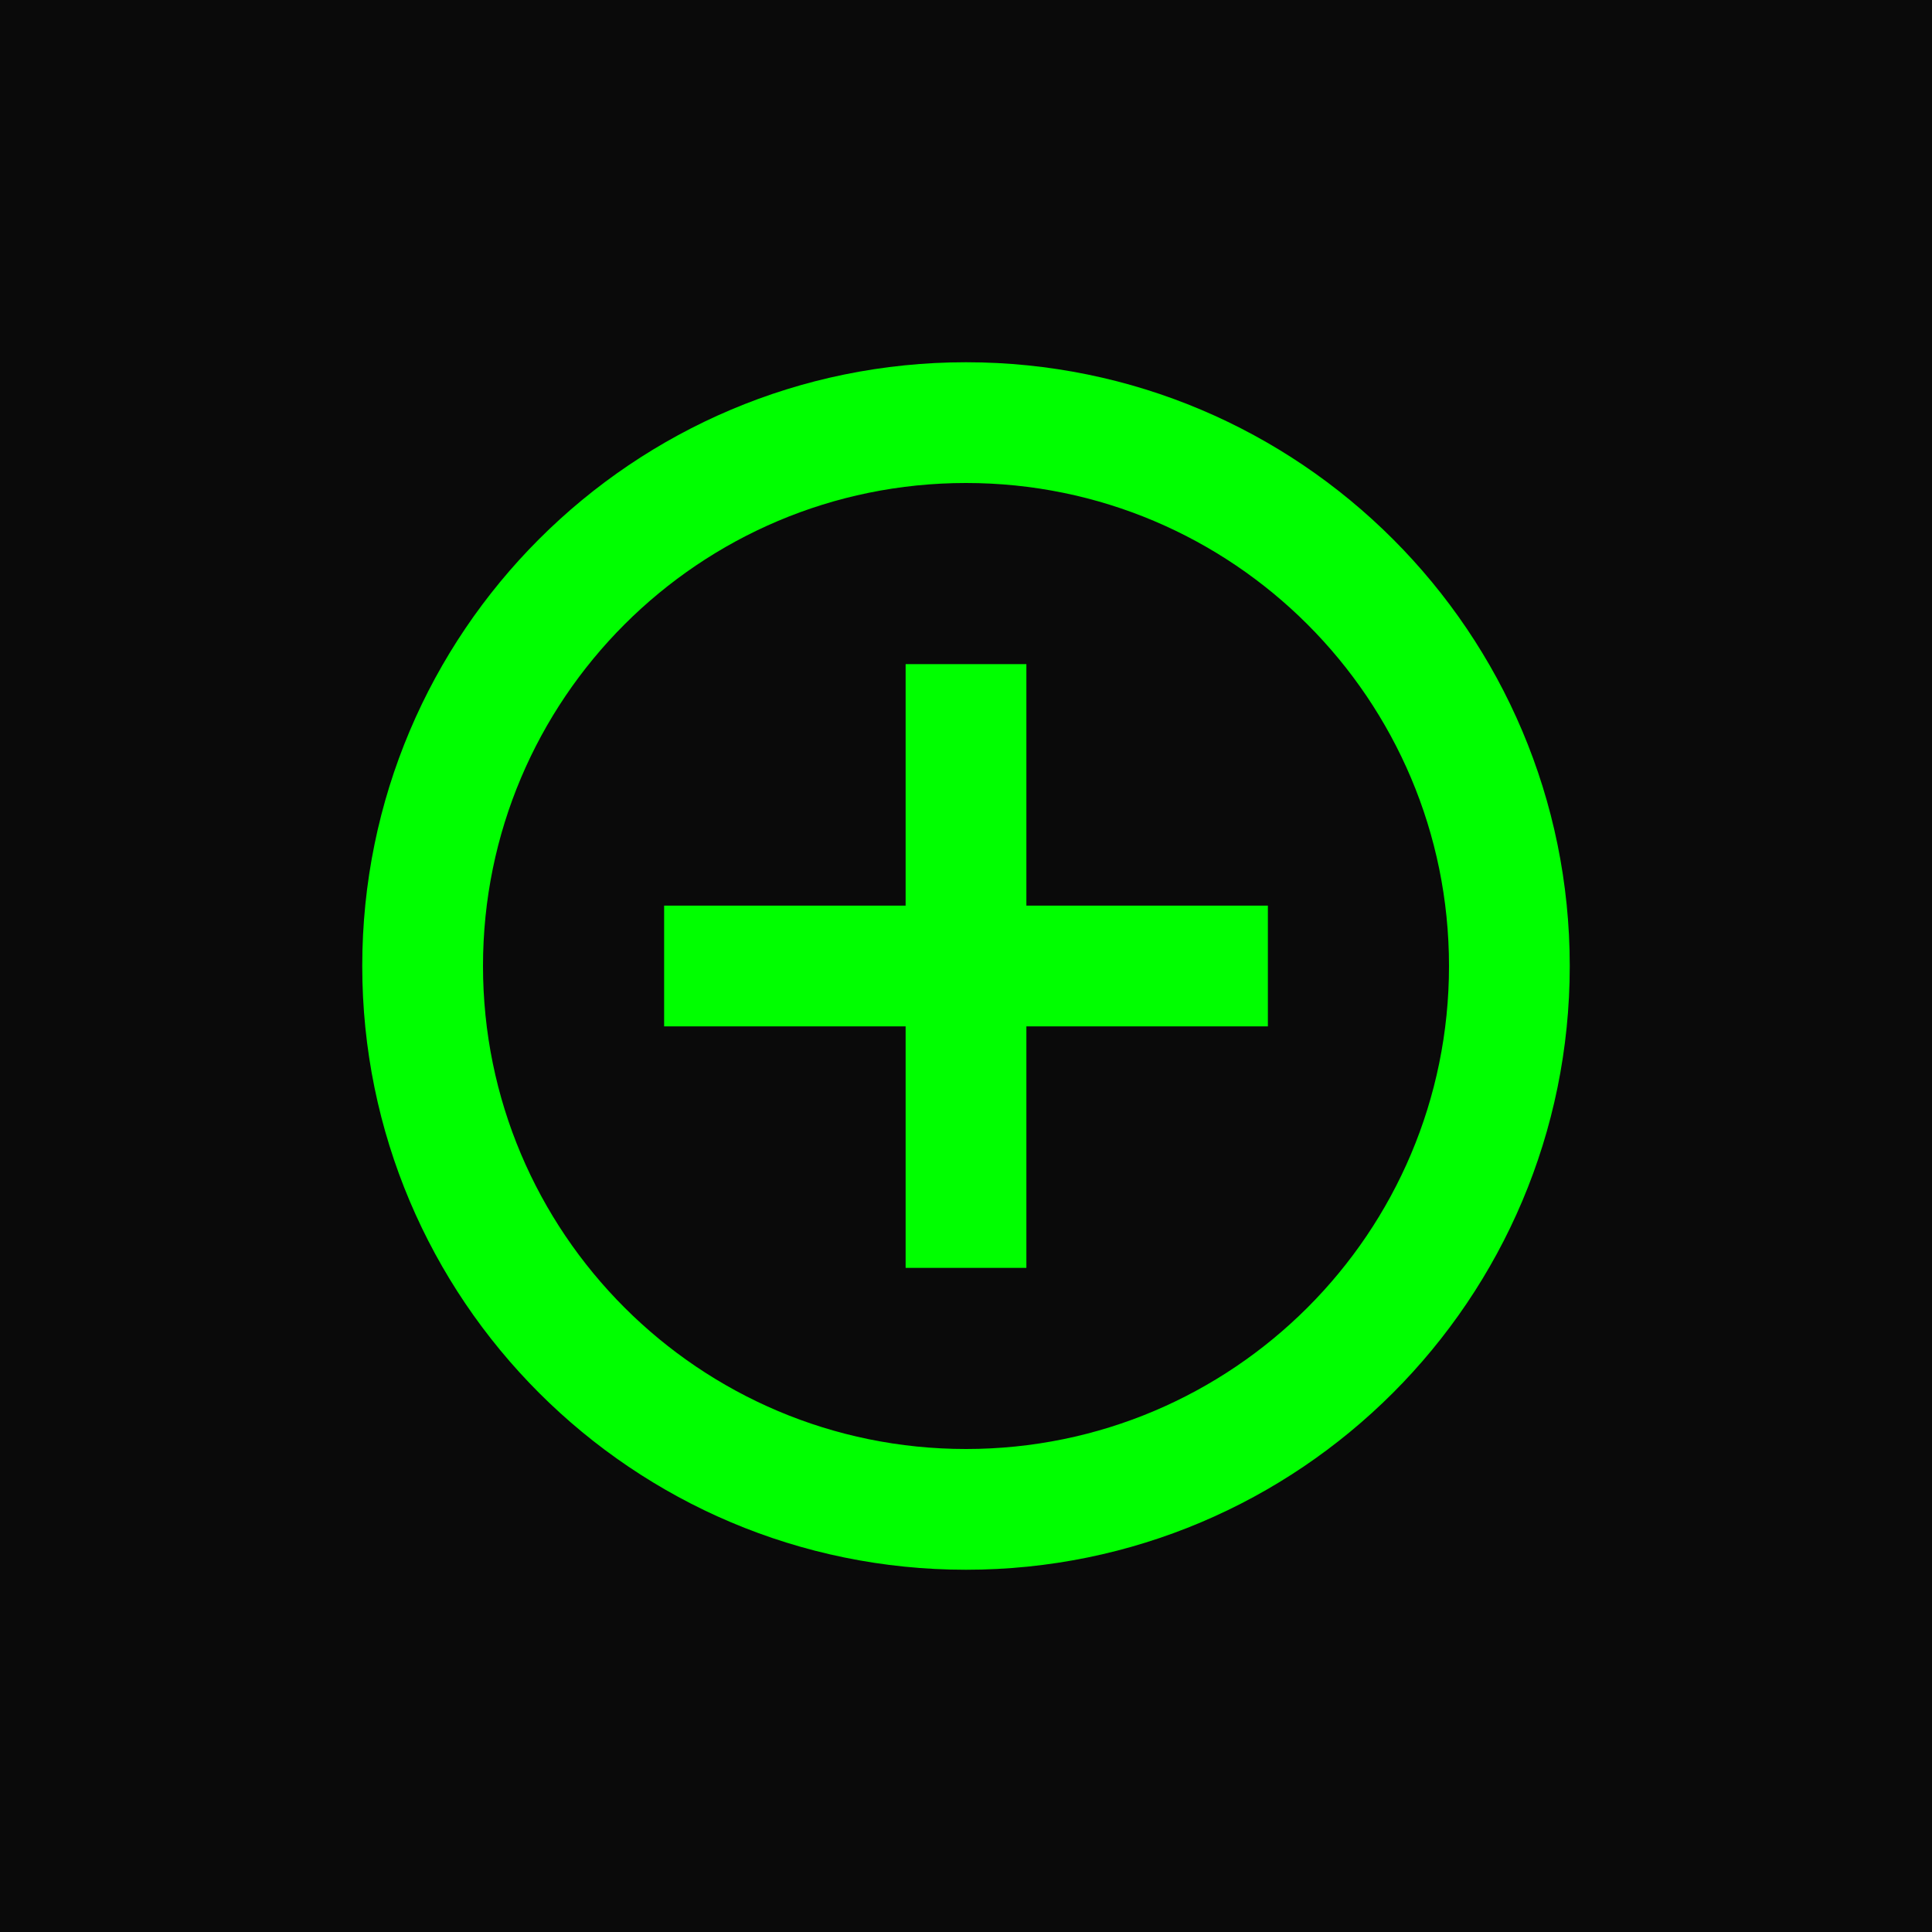 <?xml version="1.0" encoding="UTF-8"?>
<svg width="512" height="512" viewBox="0 0 512 512" fill="none"
    xmlns="http://www.w3.org/2000/svg">
    <rect width="512" height="512" fill="#0A0A0A"/>
    <path d="M256 96C167.635 96 96 167.635 96 256C96 344.365 167.635 416 256 416C344.365 416 416 344.365 416 256C416 167.635 344.365 96 256 96ZM256 384C185.307 384 128 326.693 128 256C128 185.307 185.307 128 256 128C326.693 128 384 185.307 384 256C384 326.693 326.693 384 256 384Z" fill="#00FF00"/>
    <path d="M272 176V240H336V272H272V336H240V272H176V240H240V176H272Z" fill="#00FF00"/>
</svg> 
